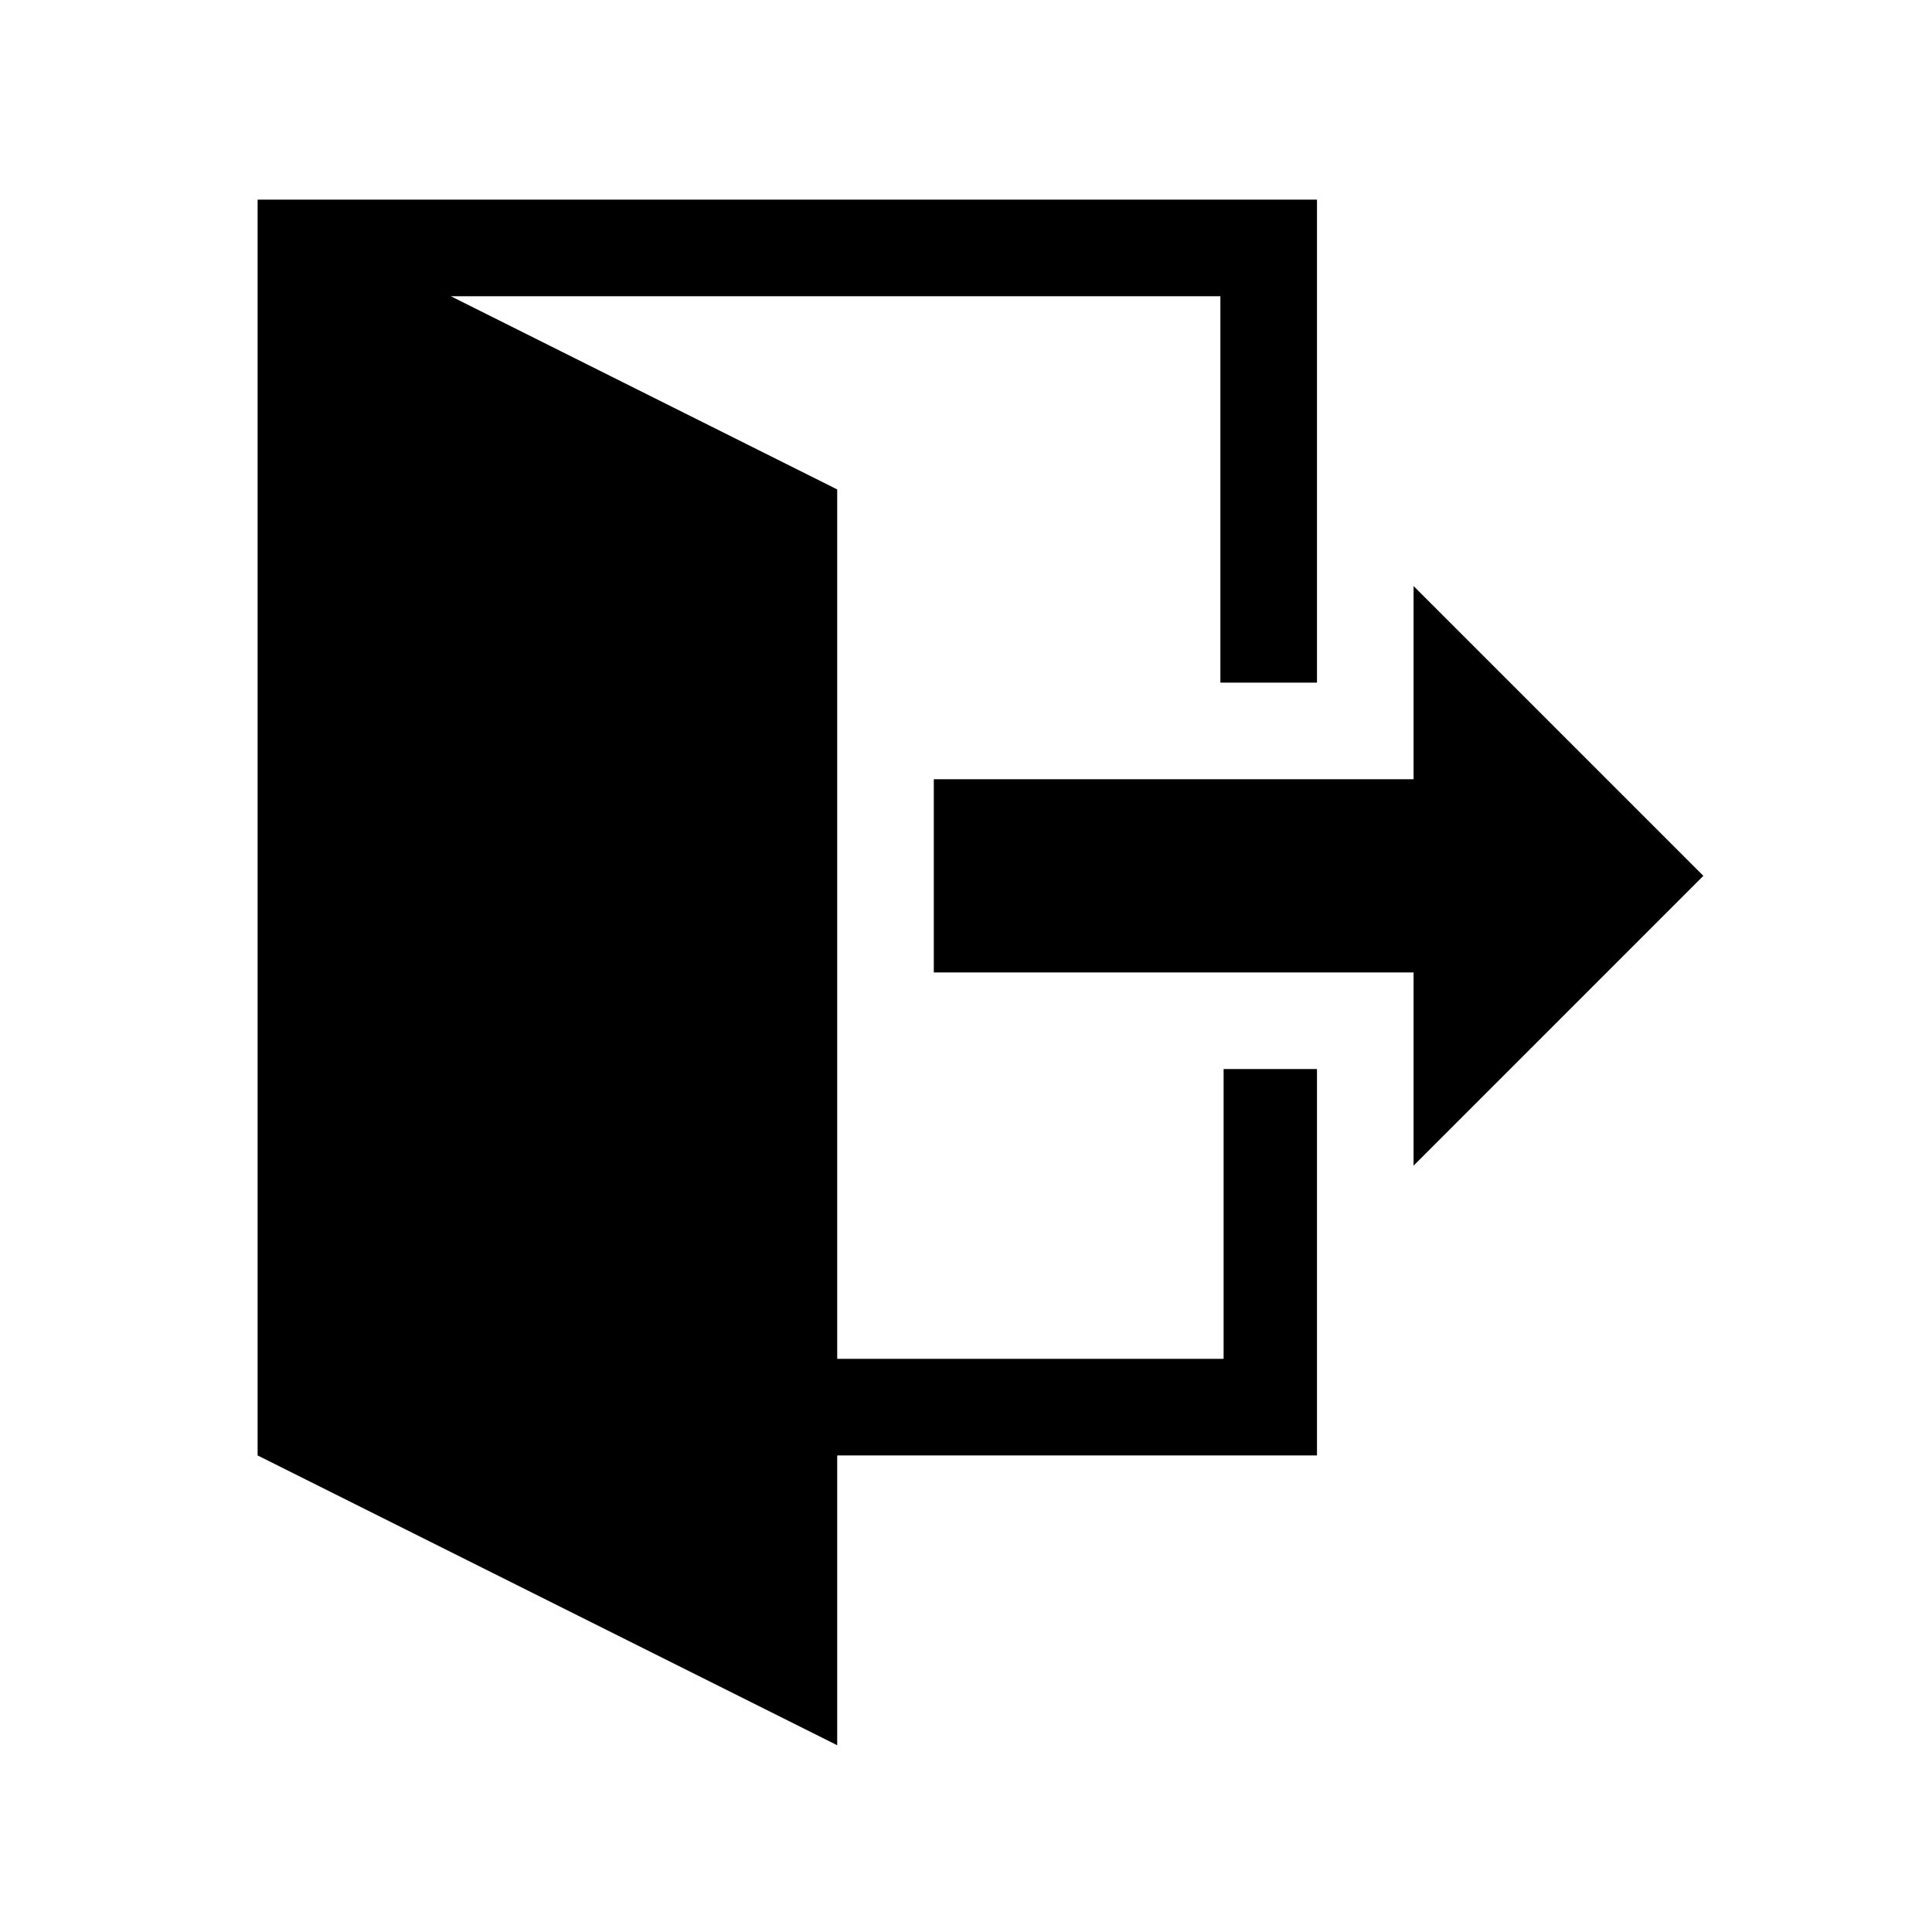 <?xml version="1.0" encoding="utf-8"?>
<!-- Generator: Adobe Illustrator 21.0.0, SVG Export Plug-In . SVG Version: 6.00 Build 0)  -->
<svg version="1.1" id="Слой_1" xmlns="http://www.w3.org/2000/svg" xmlns:xlink="http://www.w3.org/1999/xlink" x="0px" y="0px"
	 viewBox="0 0 60 60" style="enable-background:new 0 0 60 60;" xml:space="preserve">
<style type="text/css">
	.st0{display:none;}
	.st1{display:inline;}
</style>
<path class="st0" d="M49.7,11H11.2c-2.6,0-4.8,2.2-4.8,4.8v28.8c0,2.6,2.2,4.8,4.8,4.8h38.4c2.6,0,4.8-2.2,4.8-4.8V15.8
	C54.5,13.2,52.3,11,49.7,11z M49.7,44.6H11.2V15.8h38.4V44.6z M28.1,35.3H16v4.3h12V35.3z M28.1,28.1H16v4.3h12V28.1z M28.1,20.8H16
	v4.3h12V20.8z M44.6,36.2c0,0-4.1-1.1-4.1-3.2c0-2,2.6-2.8,2.6-6.9c0-3.3-1-5.3-4.3-5.3c-3.3,0-4.3,2-4.3,5.3c0,4.1,2.6,4.9,2.6,6.9
	c0,2.1-4.1,3.2-4.1,3.2c-0.2,0-0.2,3.4-0.2,3.4h12C44.9,39.6,44.9,36.2,44.6,36.2z"/>
<g class="st0">
	<g class="st1">
		<path d="M45.9,14.9H13.4v27.4h32.5V14.9z M38.2,29.7h-9.6c-0.5,1.9-2.2,3.3-4.2,3.3C22,32.9,20,31,20,28.6c0-2.4,2-4.3,4.4-4.3
			c2,0,3.8,1.4,4.2,3.3h9.6V29.7z M8,9.4v38.4h3.2V51H15v-3.2h29.4V51h3.8v-3.2h3.2V9.4H8z M48.1,44.4H11.2V12.8h36.8V44.4z"/>
	</g>
</g>
<g class="st0">
	<g class="st1">
		<path d="M30.4,48.6l0-6.9l10.8-10.8V9.4H9.6V51h31.6v-6.4l-3.9,3.9L30.4,48.6z M20.5,14.3h10v2.4h-10V14.3z M14.5,19.2h21.9v2.4
			H14.5V19.2z M14.5,24h21.9v2.4H14.5V24z M14.5,28.9h21.9v2.4H14.5V28.9z M20.5,46.1h-5.9v-2.4h5.9V46.1z M22.9,41.3h-8.4v-2.4h8.4
			V41.3z M32.9,46.2l3.4,0l14.9-14.9l-3.5-3.5L32.9,42.7L32.9,46.2z"/>
	</g>
</g>
<g class="st0">
	<g class="st1">
		<path d="M18.2,36.7c0-2.9,0-14.3,0-14.3s0-0.6,0.3-1.4c-3,0-6.1,0-6.1,0s-2.9,0-2.9,2.9v10c0,2.9,2.9,2.9,2.9,2.9V51h8.6V39.6
			C21.1,39.6,18.2,39.6,18.2,36.7z M18.2,19.6c0.7,0,1.4-0.2,2-0.5c0.1-0.1,0.2-0.1,0.3-0.1c1.2-0.8,2-2.1,2-3.6
			c0-2.4-1.9-4.3-4.3-4.3s-4.3,1.9-4.3,4.3C13.9,17.7,15.8,19.6,18.2,19.6z M46.8,21h-6.1c0.3,0.8,0.3,1.4,0.3,1.4s0,11.4,0,14.3
			c0,2.9-2.9,2.9-2.9,2.9V51h8.6V36.7c0,0,2.9,0,2.9-2.9c0-2.9,0-10,0-10S49.7,21,46.8,21z M38.8,18.9c0.1,0.1,0.2,0.1,0.3,0.2
			c0.6,0.3,1.3,0.5,2,0.5c2.4,0,4.3-1.9,4.3-4.3c0-2.4-1.9-4.3-4.3-4.3c-2.4,0-4.3,1.9-4.3,4.3C36.8,16.8,37.6,18.1,38.8,18.9z
			 M29.7,19.6c2.4,0,4.3-1.9,4.3-4.3c0-2.4-1.9-4.3-4.3-4.3c-2.4,0-4.3,1.9-4.3,4.3C25.4,17.7,27.3,19.6,29.7,19.6z M38.2,23.9
			c0,0,0-2.9-2.9-2.9c-0.7,0-11.4,0-11.4,0s-2.9,0-2.9,2.9v10c0,2.9,2.9,2.9,2.9,2.9V51h11.4V36.7c0,0,2.9,0,2.9-2.9
			C38.2,31,38.2,23.9,38.2,23.9z"/>
	</g>
</g>
<path class="st0" d="M54.3,28.4c-0.1-0.7-0.9-1.1-1.5-1.1c-2.2,0-4.2-1.2-5-3.2c-0.8-2-0.3-4.3,1.3-5.7c0.5-0.5,0.6-1.2,0.1-1.8
	c-1.1-1.4-2.4-2.6-3.8-3.7c-0.5-0.4-1.4-0.4-1.8,0.1c-1.4,1.5-4,2.1-6,1.3c-2.1-0.8-3.4-2.9-3.2-5C34.5,8.6,34,8,33.2,8
	c-1.8-0.2-3.6-0.2-5.4,0c-0.7,0.1-1.2,0.7-1.2,1.3c0.1,2.2-1.2,4.1-3.3,5c-2,0.8-4.5,0.2-5.9-1.3c-0.5-0.5-1.3-0.6-1.8-0.1
	c-1.4,1.1-2.7,2.3-3.9,3.7c-0.4,0.5-0.4,1.3,0.1,1.8c1.7,1.5,2.2,3.8,1.3,5.8c-0.8,1.9-2.9,3.1-5.2,3.1c-0.8,0-1.3,0.5-1.4,1.1
	c-0.2,1.7-0.2,3.5,0,5.3c0.1,0.7,0.9,1.1,1.6,1.1c2.1-0.1,4.1,1.2,4.9,3.2c0.8,2,0.3,4.3-1.3,5.7c-0.5,0.5-0.6,1.2-0.1,1.7
	c1.1,1.4,2.4,2.6,3.8,3.7c0.6,0.4,1.4,0.4,1.8-0.1c1.4-1.5,4-2.1,6-1.3c2.1,0.8,3.4,2.9,3.2,5c0,0.7,0.5,1.3,1.2,1.4
	c0.9,0.1,1.8,0.2,2.8,0.2c0.9,0,1.8,0,2.6-0.1c0.7-0.1,1.2-0.7,1.2-1.3c-0.1-2.2,1.2-4.1,3.3-5c2-0.8,4.5-0.2,5.9,1.3
	c0.5,0.5,1.3,0.6,1.8,0.1c1.4-1.1,2.7-2.3,3.9-3.7c0.4-0.5,0.4-1.3-0.1-1.8c-1.7-1.5-2.2-3.8-1.3-5.8c0.8-1.9,2.8-3.1,4.9-3.1l0.3,0
	c0.7,0.1,1.3-0.5,1.4-1.1C54.5,32,54.5,30.2,54.3,28.4z M30.5,44.4c-7.6,0-13.8-6-13.8-13.4s6.2-13.4,13.8-13.4s13.8,6,13.8,13.4
	c0,2.5-0.7,4.9-2,6.9L36.3,32c0.4-1,0.7-2.1,0.7-3.2c0-2.2-0.9-4.3-2.5-5.8c-1.6-1.5-3.7-2.4-6-2.4c-0.8,0-1.5,0.1-2.2,0.3
	c-0.3,0.1-0.6,0.3-0.7,0.6c-0.1,0.3,0,0.6,0.3,0.9c0,0,3,2.9,4,3.9c0.1,0.1,0.1,0.3,0.1,0.4l0,0.1c-0.1,1.1-0.3,2.3-0.5,2.8
	c0,0,0,0-0.1,0.1c0,0,0,0-0.1,0.1c-0.5,0.2-1.9,0.4-3,0.4l0,0l-0.1,0c0,0,0,0,0,0c-0.1,0-0.3,0-0.5-0.2c-1-1-3.9-3.8-3.9-3.8
	C21.6,26,21.3,26,21.2,26c-0.4,0-0.8,0.3-0.9,0.7c-0.8,2.8,0,5.9,2.2,8c1.6,1.5,3.7,2.4,6,2.4c1.2,0,2.3-0.2,3.3-0.6l6.1,5.9
	C35.8,43.6,33.2,44.4,30.5,44.4z"/>
<path d="M43.9,36.2v-6H29v-6h14.9v-6l9,9L43.9,36.2z M40.9,33.2v12H26v9L8,45.2v-39h32.9v15h-3v-12H14l12,6v27h12v-9H40.9z"/>
</svg>
